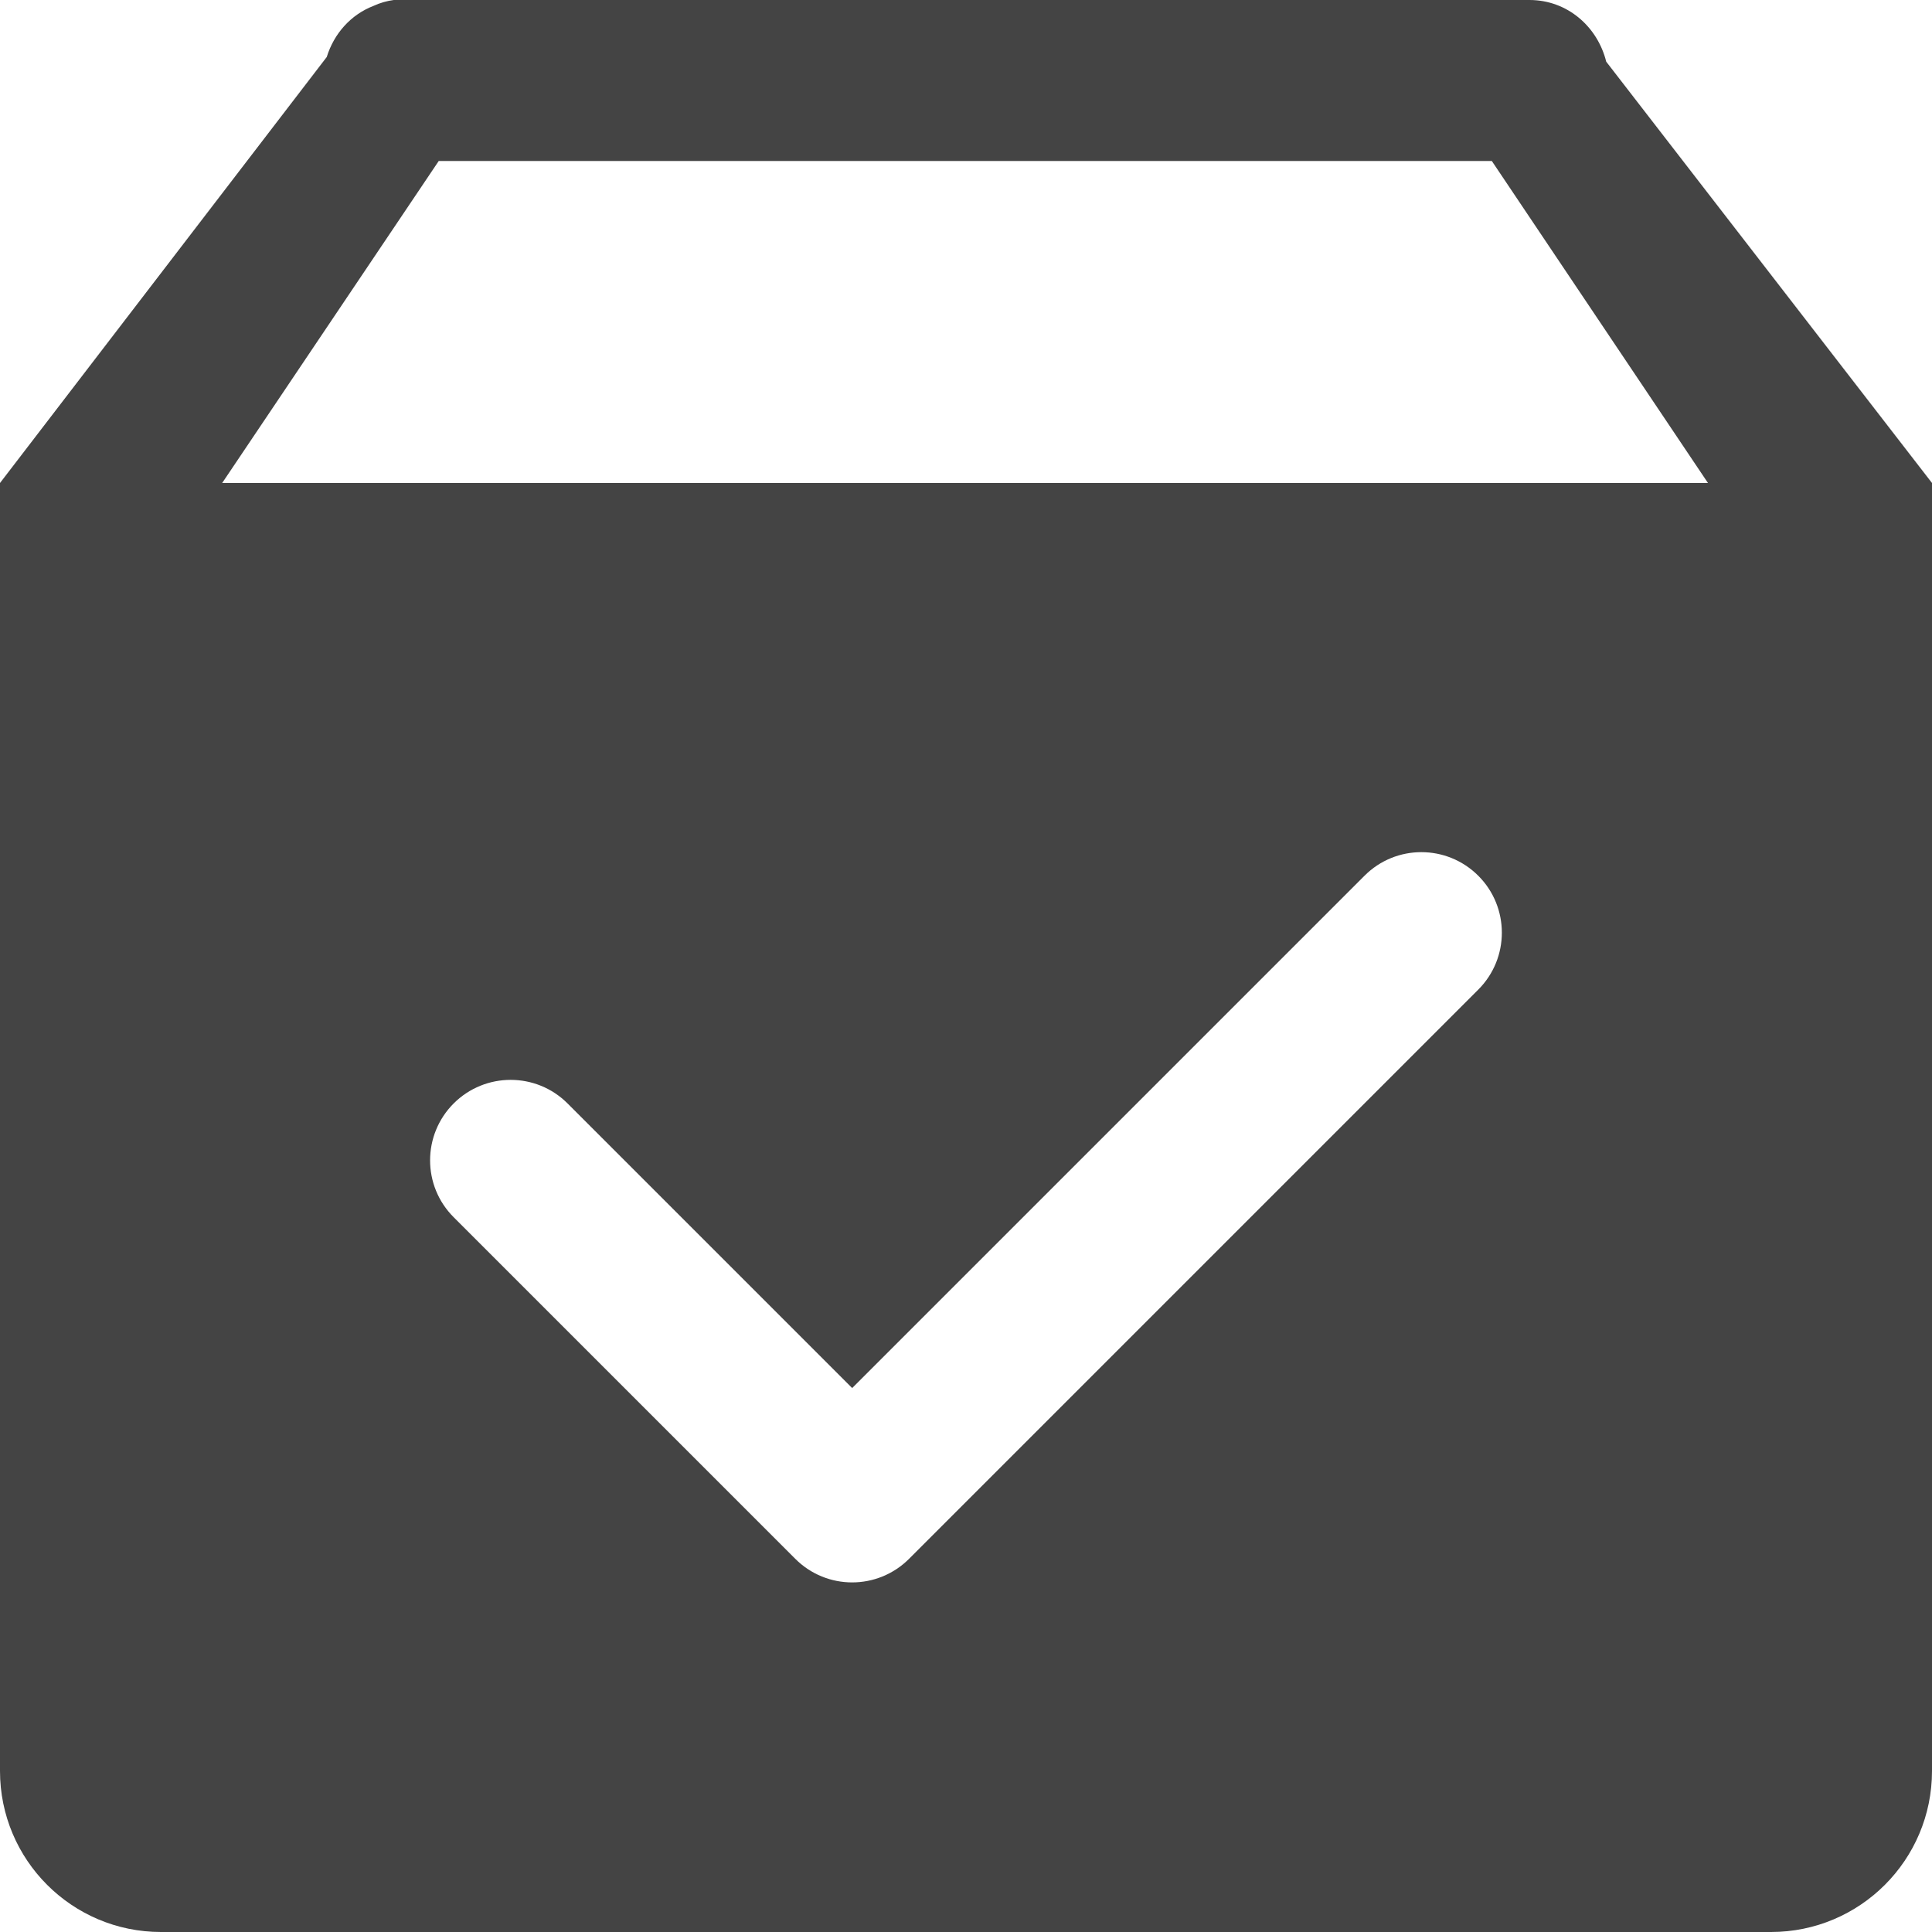 <svg xmlns="http://www.w3.org/2000/svg" xmlns:xlink="http://www.w3.org/1999/xlink" preserveAspectRatio="xMidYMid" width="24" height="24" viewBox="0 0 24 24">
  <defs>
    <style>
      .cls-1 {
        fill: #444;
        fill-rule: evenodd;
      }
    </style>
  </defs>
  <path d="M24.000,6.000 L24.000,22.000 C24.000,23.105 23.105,24.000 22.000,24.000 L2.000,24.000 C0.895,24.000 -0.000,23.105 -0.000,22.000 L-0.000,8.000 C-0.000,7.809 0.000,6.000 0.000,6.000 L4.059,0.708 C4.149,0.417 4.358,0.182 4.640,0.073 C4.804,-0.003 4.979,-0.022 5.155,-0.000 L19.000,-0.000 C19.469,-0.000 19.845,0.330 19.953,0.766 L24.000,6.000 M5.636,15.121 L9.879,19.364 C10.269,19.755 10.902,19.755 11.293,19.364 L18.364,12.293 C18.754,11.903 18.754,11.269 18.364,10.879 C17.973,10.488 17.340,10.488 16.950,10.879 L10.586,17.243 L7.050,13.707 C6.660,13.317 6.027,13.317 5.636,13.707 C5.245,14.098 5.245,14.731 5.636,15.121 ZM2.760,6.000 L21.217,6.000 L18.532,2.000 L5.450,2.000 L2.760,6.000 Z" class="cls-1"/>
</svg>
